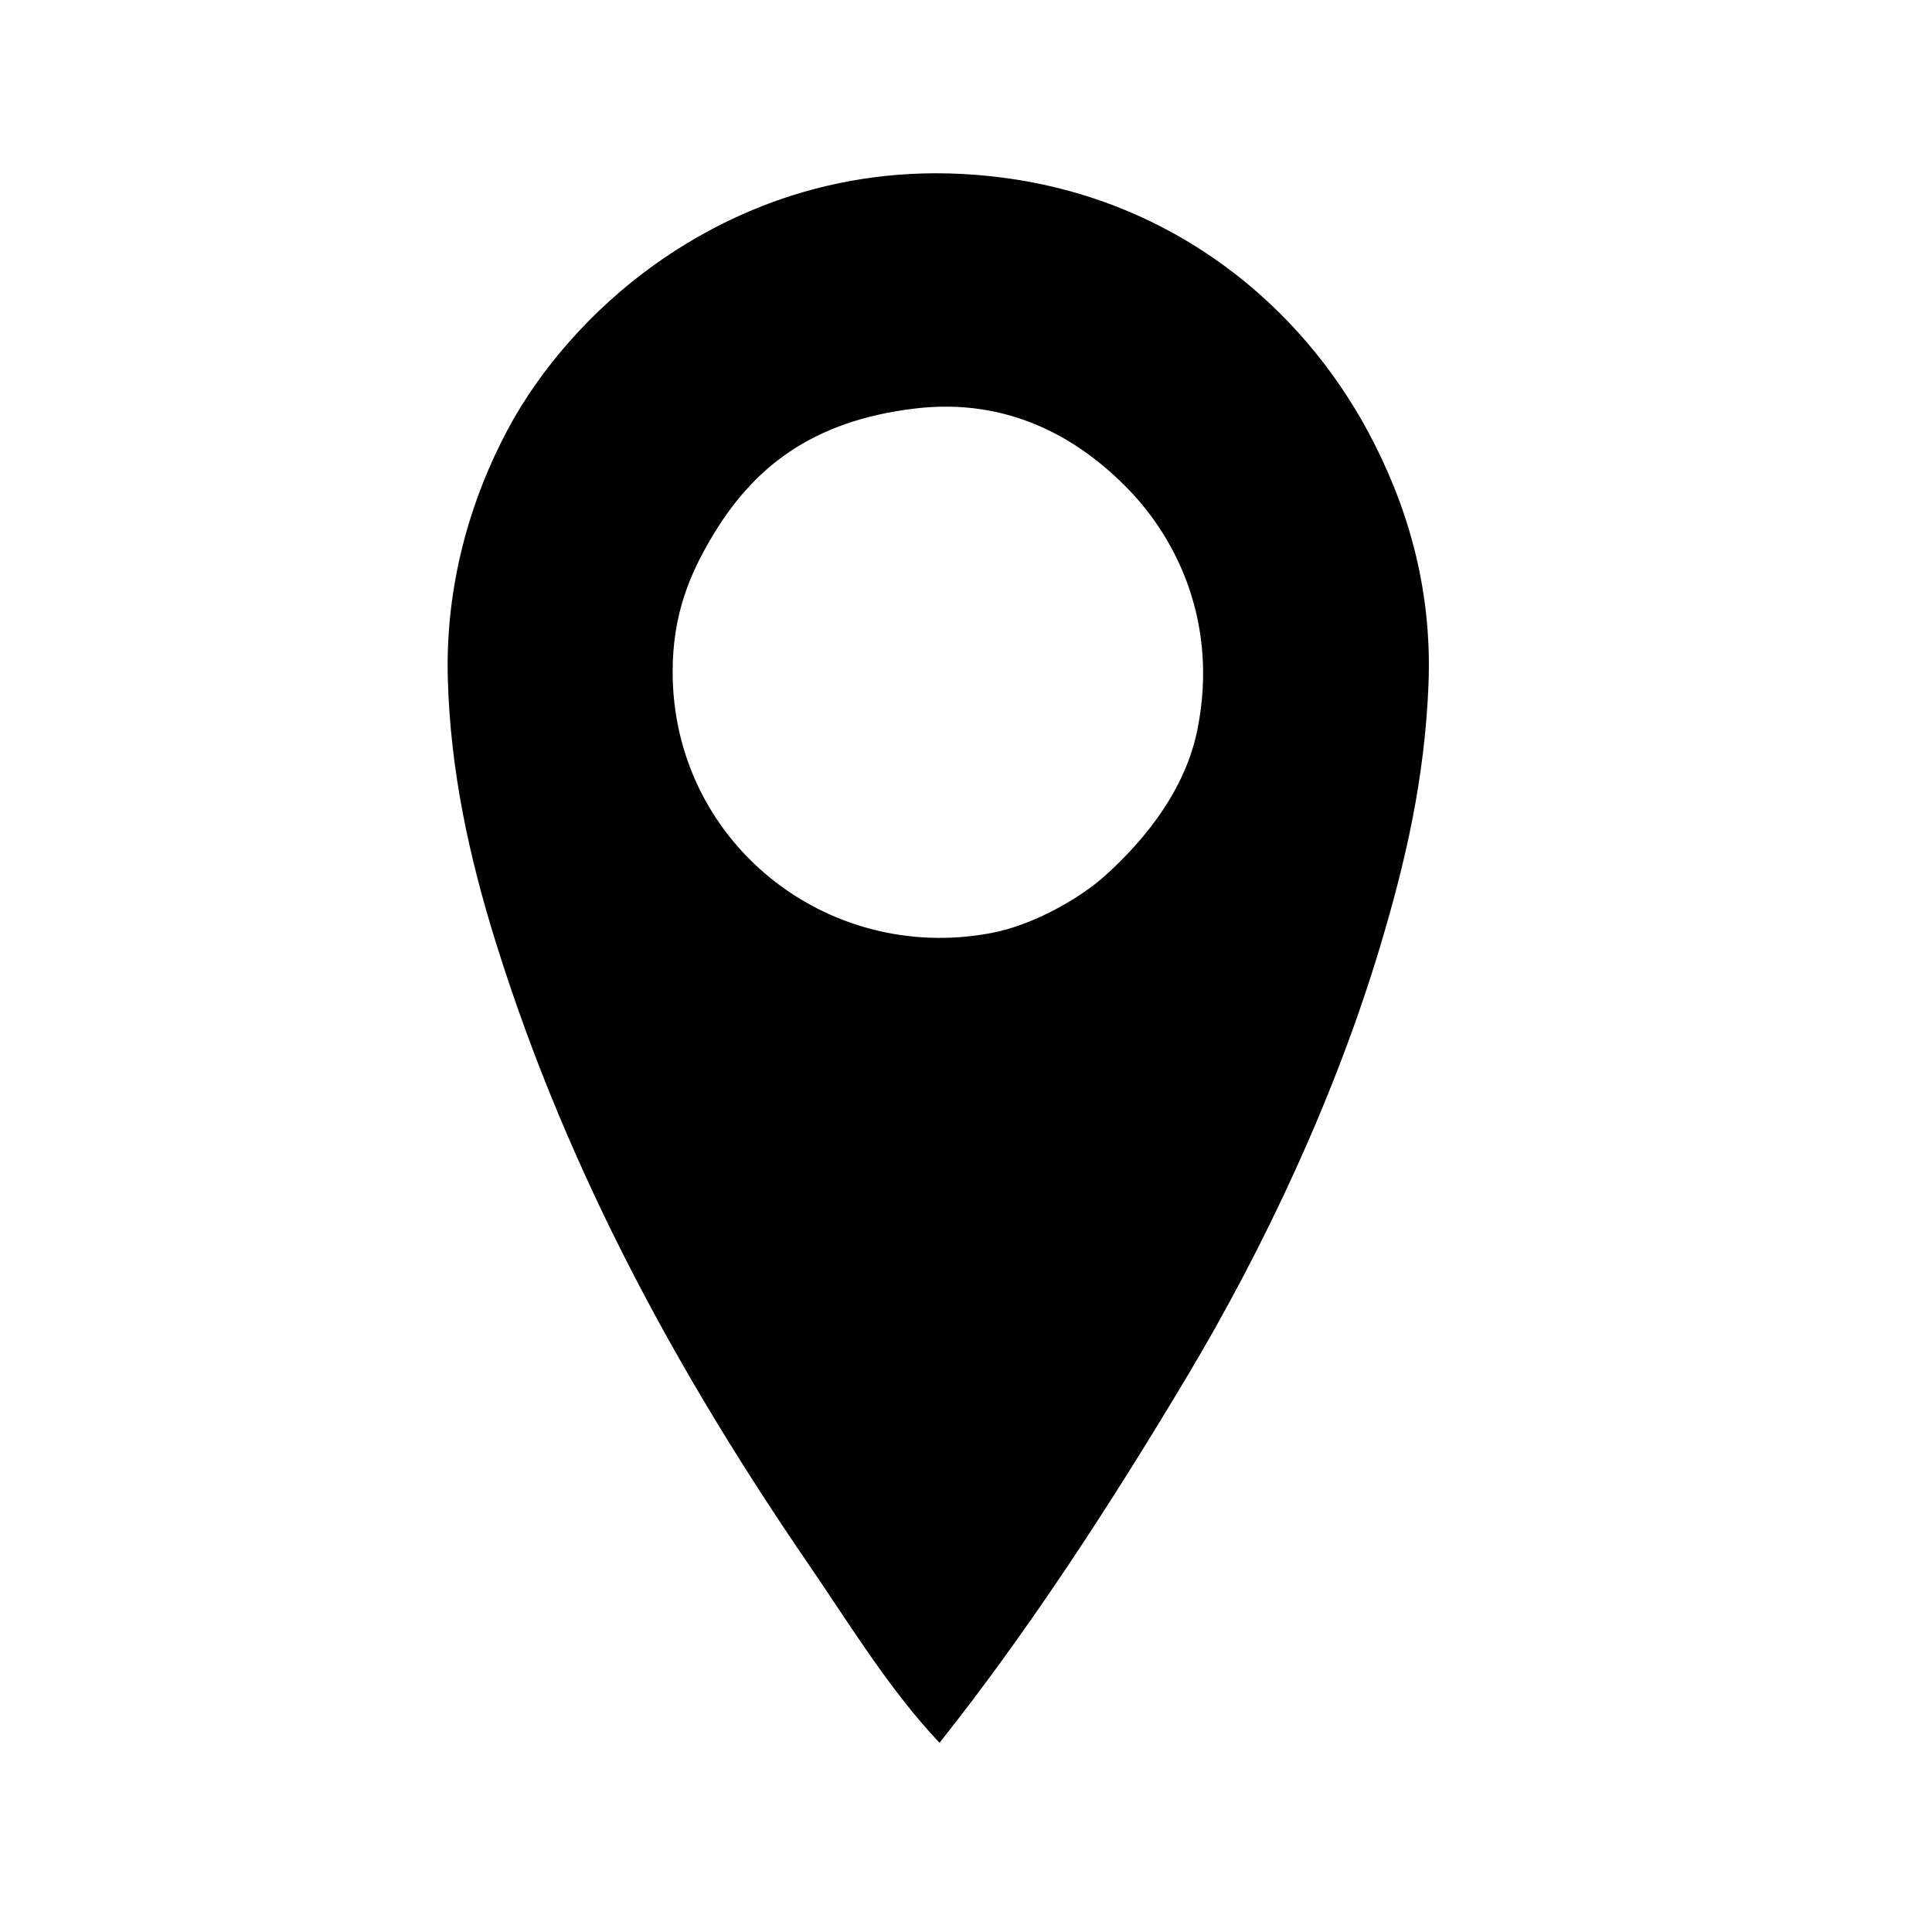 <?xml version="1.0" encoding="utf-8"?>
<!-- Generator: Adobe Illustrator 15.0.0, SVG Export Plug-In . SVG Version: 6.00 Build 0)  -->
<!DOCTYPE svg PUBLIC "-//W3C//DTD SVG 1.1//EN" "http://www.w3.org/Graphics/SVG/1.1/DTD/svg11.dtd">
<svg version="1.1" id="Capa_1" xmlns="http://www.w3.org/2000/svg" xmlns:xlink="http://www.w3.org/1999/xlink" x="0px" y="0px"
	 width="113.387px" height="113.386px" viewBox="0 0 113.387 113.386" enable-background="new 0 0 113.387 113.386"
	 xml:space="preserve">
<g>
	<g id="tnWX5x_1_">
		<g>
			<path fill="#000100" d="M55.14,102.283c-2.952-3.122-5.229-6.886-7.743-10.559C40.091,81.053,33.407,69.13,29.095,55.296
				c-1.537-4.932-2.667-10.022-2.814-15.486c-0.148-5.471,1.32-10.485,3.519-14.605c1.891-3.542,4.933-7.045,8.623-9.678
				c4.866-3.474,11.768-6.226,20.415-5.103c9.995,1.297,17.455,7.442,21.478,14.958c2.182,4.076,3.752,8.992,3.521,14.782
				c-0.221,5.519-1.337,10.365-2.816,15.309c-2.669,8.92-6.849,17.756-11.266,25.166C65.086,88.467,60.228,95.881,55.14,102.283z
				 M41.766,31.54c-1.265,2.138-2.295,4.497-2.289,7.918c0.019,9.921,8.986,17.106,18.655,15.309
				c2.515-0.466,5.251-2.053,6.691-3.344c2.449-2.197,4.762-5.131,5.456-8.622c1.223-6.133-1.128-11.063-4.049-14.078
				c-2.96-3.055-7.077-5.389-12.5-4.751C47.583,24.697,44.153,27.505,41.766,31.54z"/>
		</g>
	</g>
</g>
</svg>
